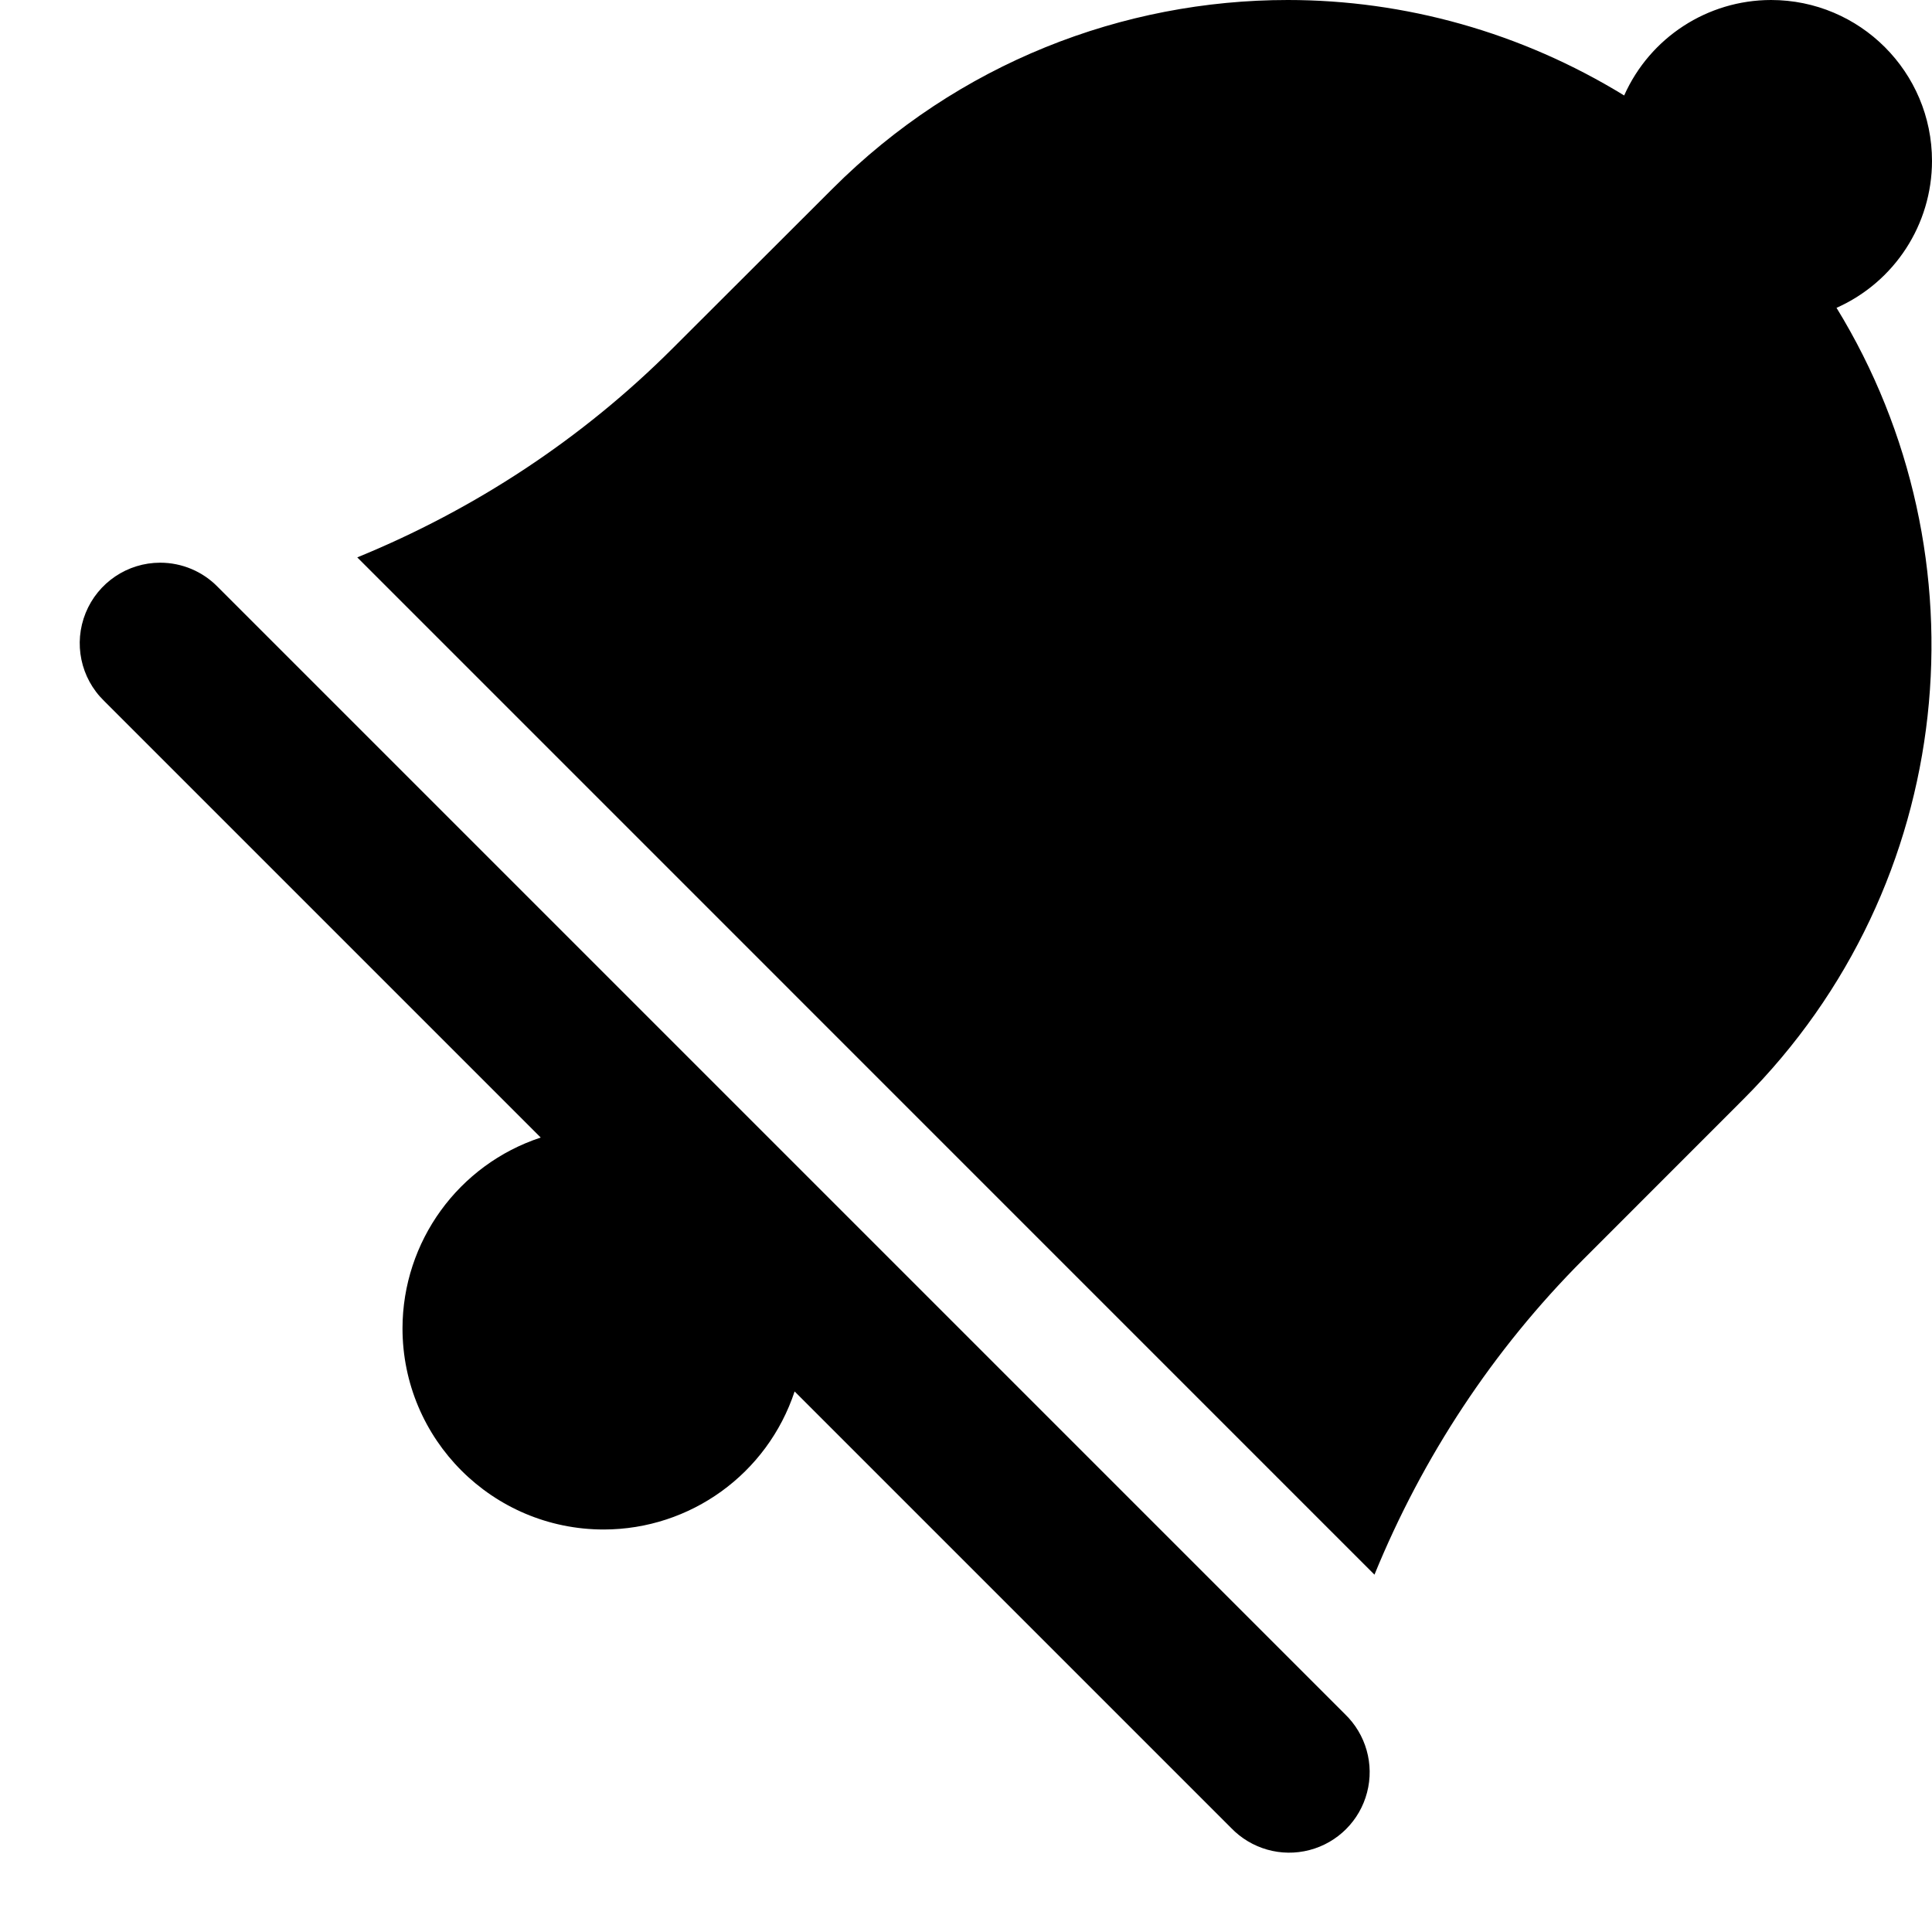 <?xml version="1.0" encoding="UTF-8"?>
<svg width="24px" height="24px" viewBox="0 0 24 24" version="1.1" xmlns="http://www.w3.org/2000/svg" xmlns:xlink="http://www.w3.org/1999/xlink">
    <!-- Generator: Sketch 52.2 (67145) - http://www.bohemiancoding.com/sketch -->
    <title>Icons / notification / Black</title>
    <desc>Created with Sketch.</desc>
    <g id="Icons-/-notification-/-Black" stroke="none" stroke-width="1" fill="none" fill-rule="evenodd">
        <g id="notification" fill="#000000" fill-rule="nonzero">
            <path d="M15.998,0 C13.951,0 11.904,0.782 10.342,2.344 L8.355,4.328 C7.231,5.452 5.896,6.328 4.438,6.924 L17.074,19.561 C17.67,18.103 18.546,16.768 19.67,15.643 L21.656,13.656 C24.325,10.988 24.705,6.906 22.814,3.824 C23.535,3.503 23.999,2.789 24,2 C24,0.895 23.105,0 22,0 C21.211,0.001 20.497,0.465 20.176,1.186 C18.897,0.401 17.449,0 15.998,0 Z M1.99,6.99 C1.583,6.99 1.217,7.237 1.064,7.614 C0.911,7.991 1.001,8.423 1.293,8.707 L6.717,14.131 C5.694,14.468 5.002,15.423 5,16.5 C5,17.881 6.119,19 7.5,19 C8.577,18.999 9.533,18.308 9.871,17.285 L15.293,22.707 C15.544,22.968 15.916,23.074 16.267,22.982 C16.617,22.891 16.891,22.617 16.982,22.267 C17.074,21.916 16.968,21.544 16.707,21.293 L2.707,7.293 C2.519,7.099 2.26,6.99 1.99,6.99 Z" id="Shape"></path>
        </g>
    </g>
</svg>